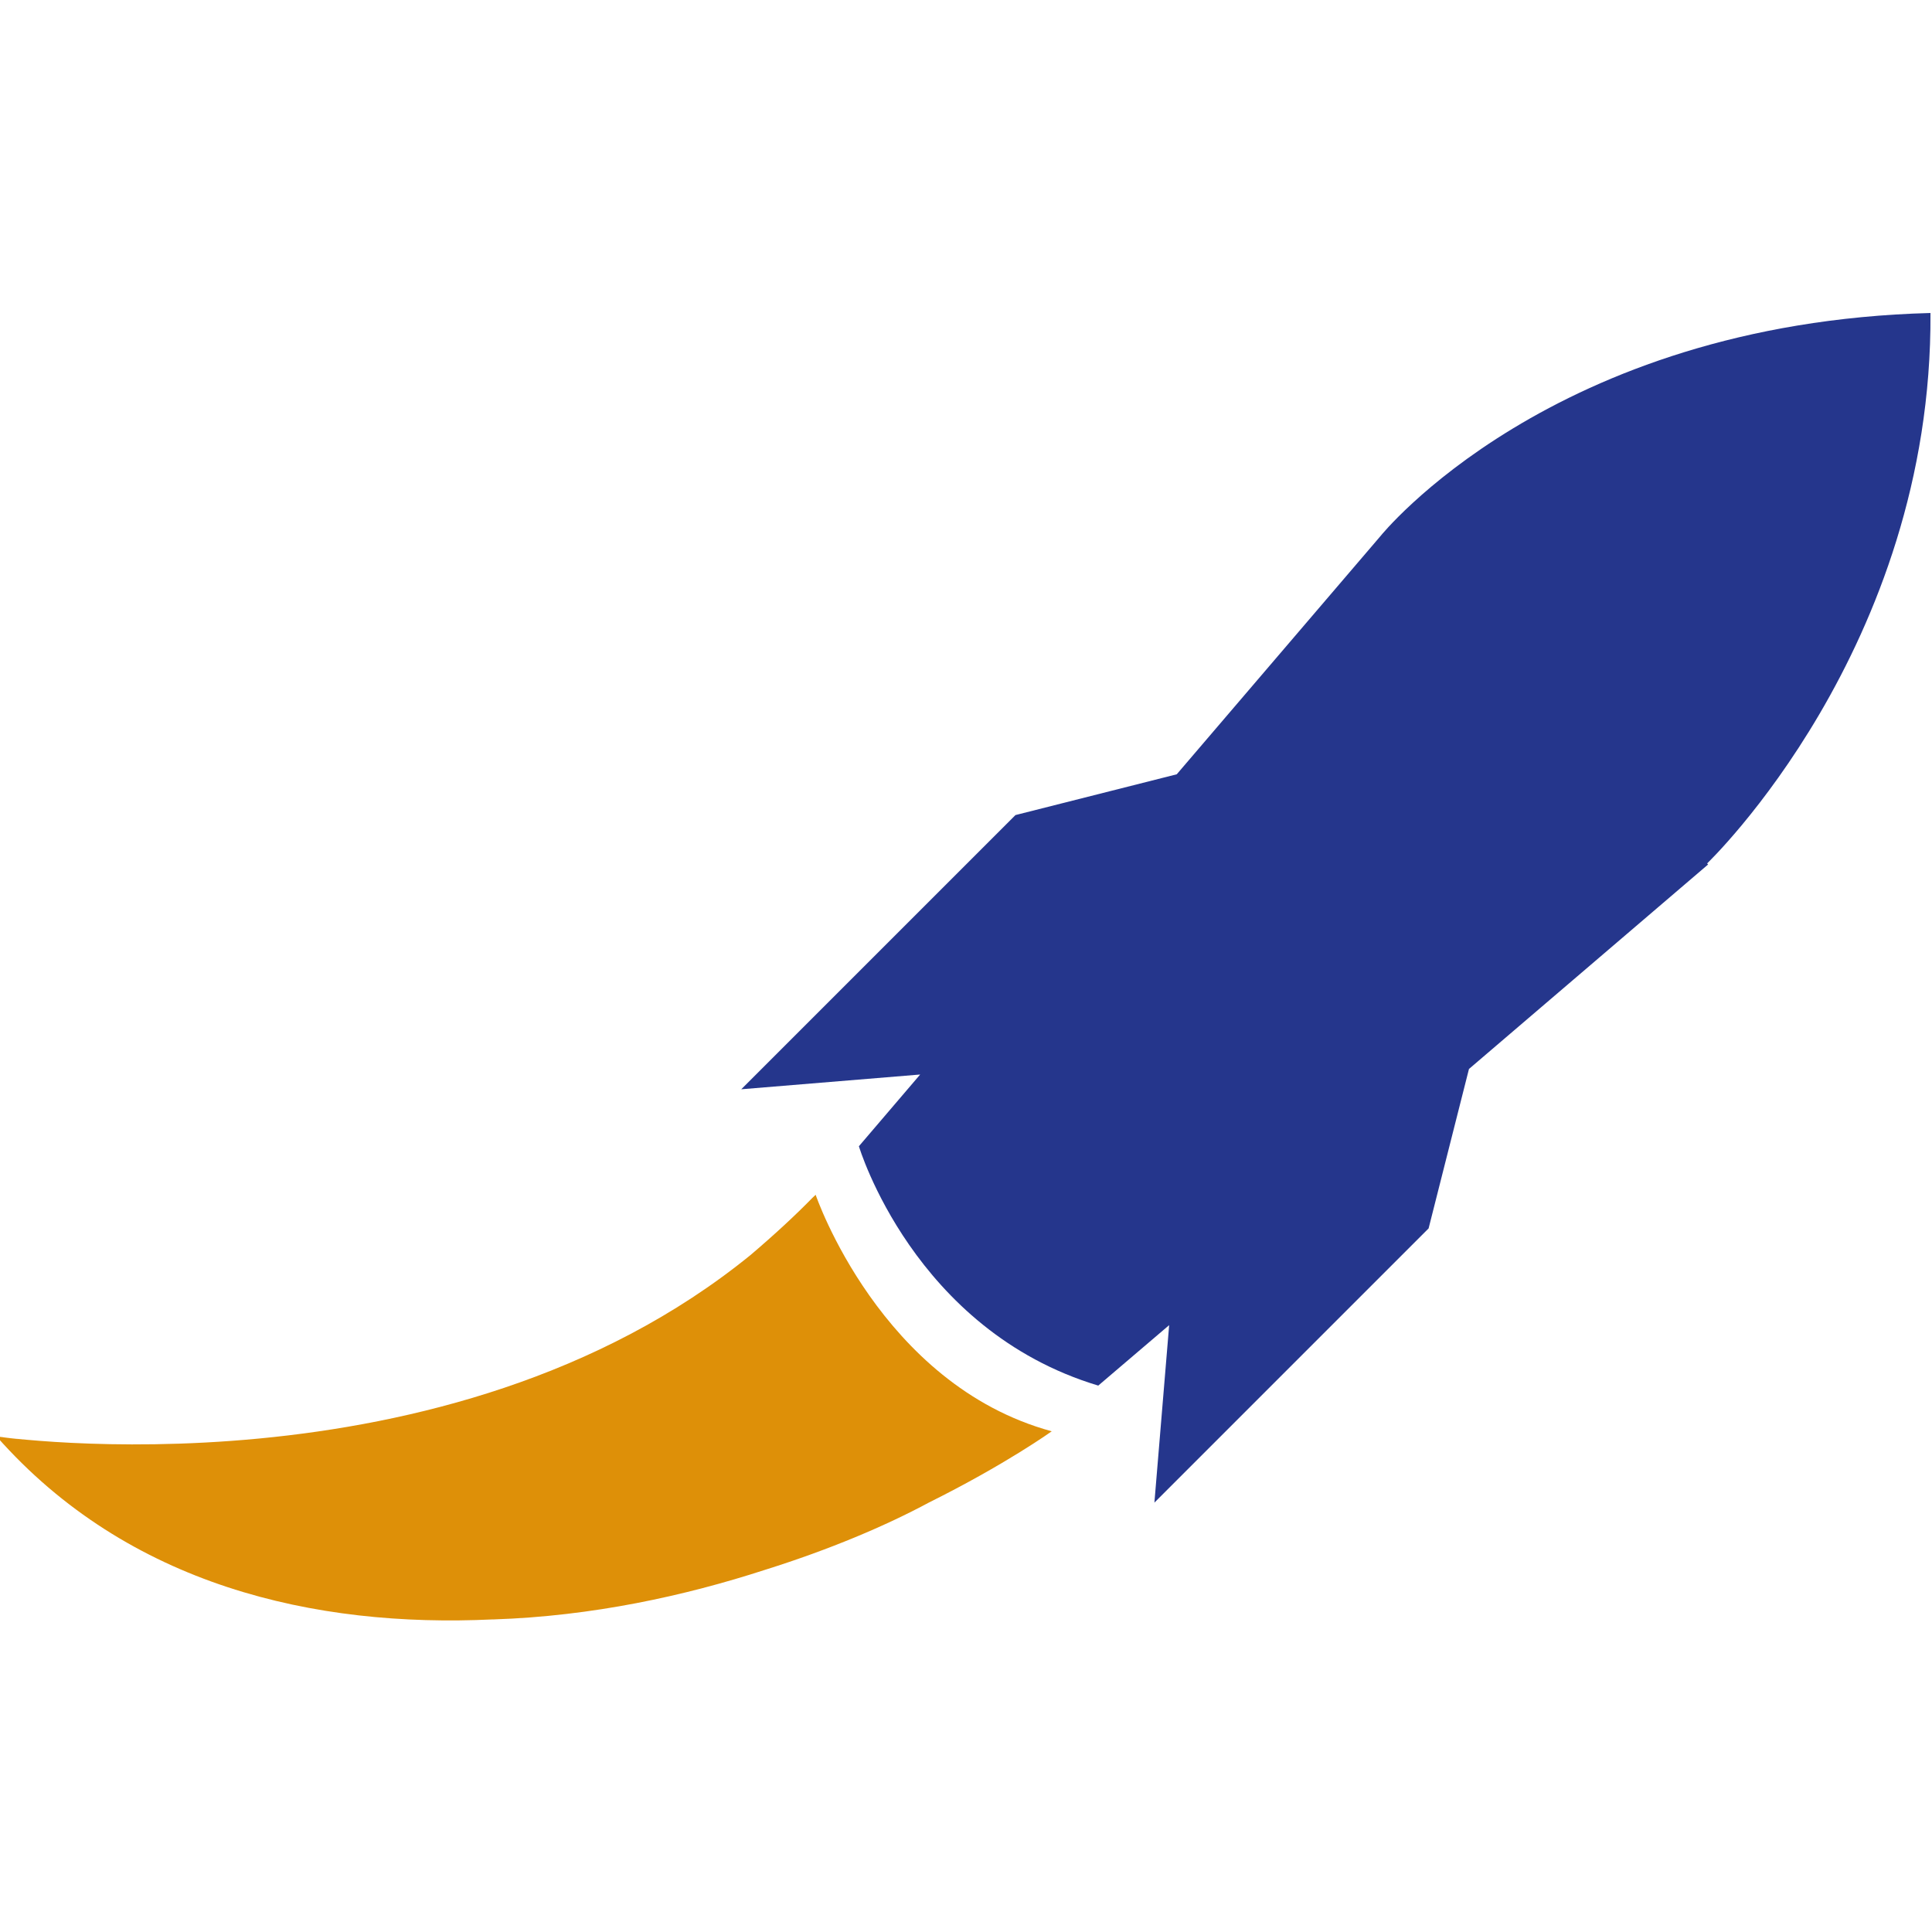 <?xml version="1.0" encoding="UTF-8" standalone="no"?>
<!-- Created with Inkscape (http://www.inkscape.org/) -->

<svg
   width="4.233mm"
   height="4.233mm"
   viewBox="0 0 4.233 4.233"
   version="1.1"
   id="svg1"
   sodipodi:docname="Favicons.svg"
   inkscape:version="1.3.2 (091e20e, 2023-11-25, custom)"
   xmlns:inkscape="http://www.inkscape.org/namespaces/inkscape"
   xmlns:sodipodi="http://sodipodi.sourceforge.net/DTD/sodipodi-0.dtd"
   xmlns="http://www.w3.org/2000/svg"
   xmlns:svg="http://www.w3.org/2000/svg">
  <sodipodi:namedview
     id="namedview1"
     pagecolor="#ffffff"
     bordercolor="#000000"
     borderopacity="0.25"
     inkscape:showpageshadow="2"
     inkscape:pageopacity="0.0"
     inkscape:pagecheckerboard="0"
     inkscape:deskcolor="#d1d1d1"
     inkscape:document-units="mm"
     inkscape:zoom="2.8284271"
     inkscape:cx="39.774756"
     inkscape:cy="-37.123106"
     inkscape:window-width="1278"
     inkscape:window-height="1008"
     inkscape:window-x="-7"
     inkscape:window-y="0"
     inkscape:window-maximized="0"
     inkscape:current-layer="layer1">
    <inkscape:page
       x="0"
       y="0"
       width="4.233"
       height="4.233"
       id="page2"
       margin="0"
       bleed="0" />
  </sodipodi:namedview>
  <defs
     id="defs1" />
  <g
     inkscape:label="Layer 1"
     inkscape:groupmode="layer"
     id="layer1"
     transform="translate(14.041,-0.73)">
    <g
       id="g3"
       inkscape:label="flying-rocket"
       transform="matrix(0.449,0,0,0.449,-5.408,1.088)">
      <path
         id="path44-3-4-0-3-8-5-2-9"
         style="fill:#de9008;fill-opacity:1;fill-rule:evenodd;stroke:none;stroke-width:0.149;stroke-linecap:square;stroke-linejoin:bevel;paint-order:markers fill stroke"
         d="m -15.246,5.032 c 0,0 -0.014,0.013 -0.017,0.016 -0.08,0.082 -0.182,0.177 -0.302,0.279 -1.484,1.207 -3.679,0.885 -3.679,0.885 l 0.154,0.019 c -0.053,-0.006 -0.104,-0.012 -0.154,-0.019 0.643,0.729 1.554,0.934 2.42,0.893 0.002,-5.31e-5 0.004,5.3e-5 0.006,-2.12e-5 0.482,-0.016 0.933,-0.115 1.324,-0.242 0.316,-0.099 0.591,-0.216 0.799,-0.328 0.376,-0.187 0.6,-0.348 0.6,-0.348 -0.837,-0.228 -1.152,-1.154 -1.152,-1.154 z"
         inkscape:label="propulsion" />
      <path
         id="path6-76-8-4-3-4-2-6-2-0-1-1"
         style="fill:#25368c;fill-opacity:1;fill-rule:evenodd;stroke:none;stroke-width:0.267;stroke-linecap:square;stroke-linejoin:bevel;stroke-dasharray:none;paint-order:markers fill stroke"
         d="M -9.807,0.73 C -11.66,0.779 -12.492,1.82 -12.492,1.82 l -0.993,1.161 -0.787,0.199 -1.338,1.338 0.873,-0.072 -0.299,0.35 c 0,0 0.267,0.897 1.168,1.168 l 0.346,-0.295 -0.072,0.866 1.338,-1.338 0.197,-0.778 1.167,-0.998 -0.005,-0.005 c 0,0 1.1,-1.051 1.09,-2.685 z"
         inkscape:label="rocket" />
    </g>
  </g>
</svg>
